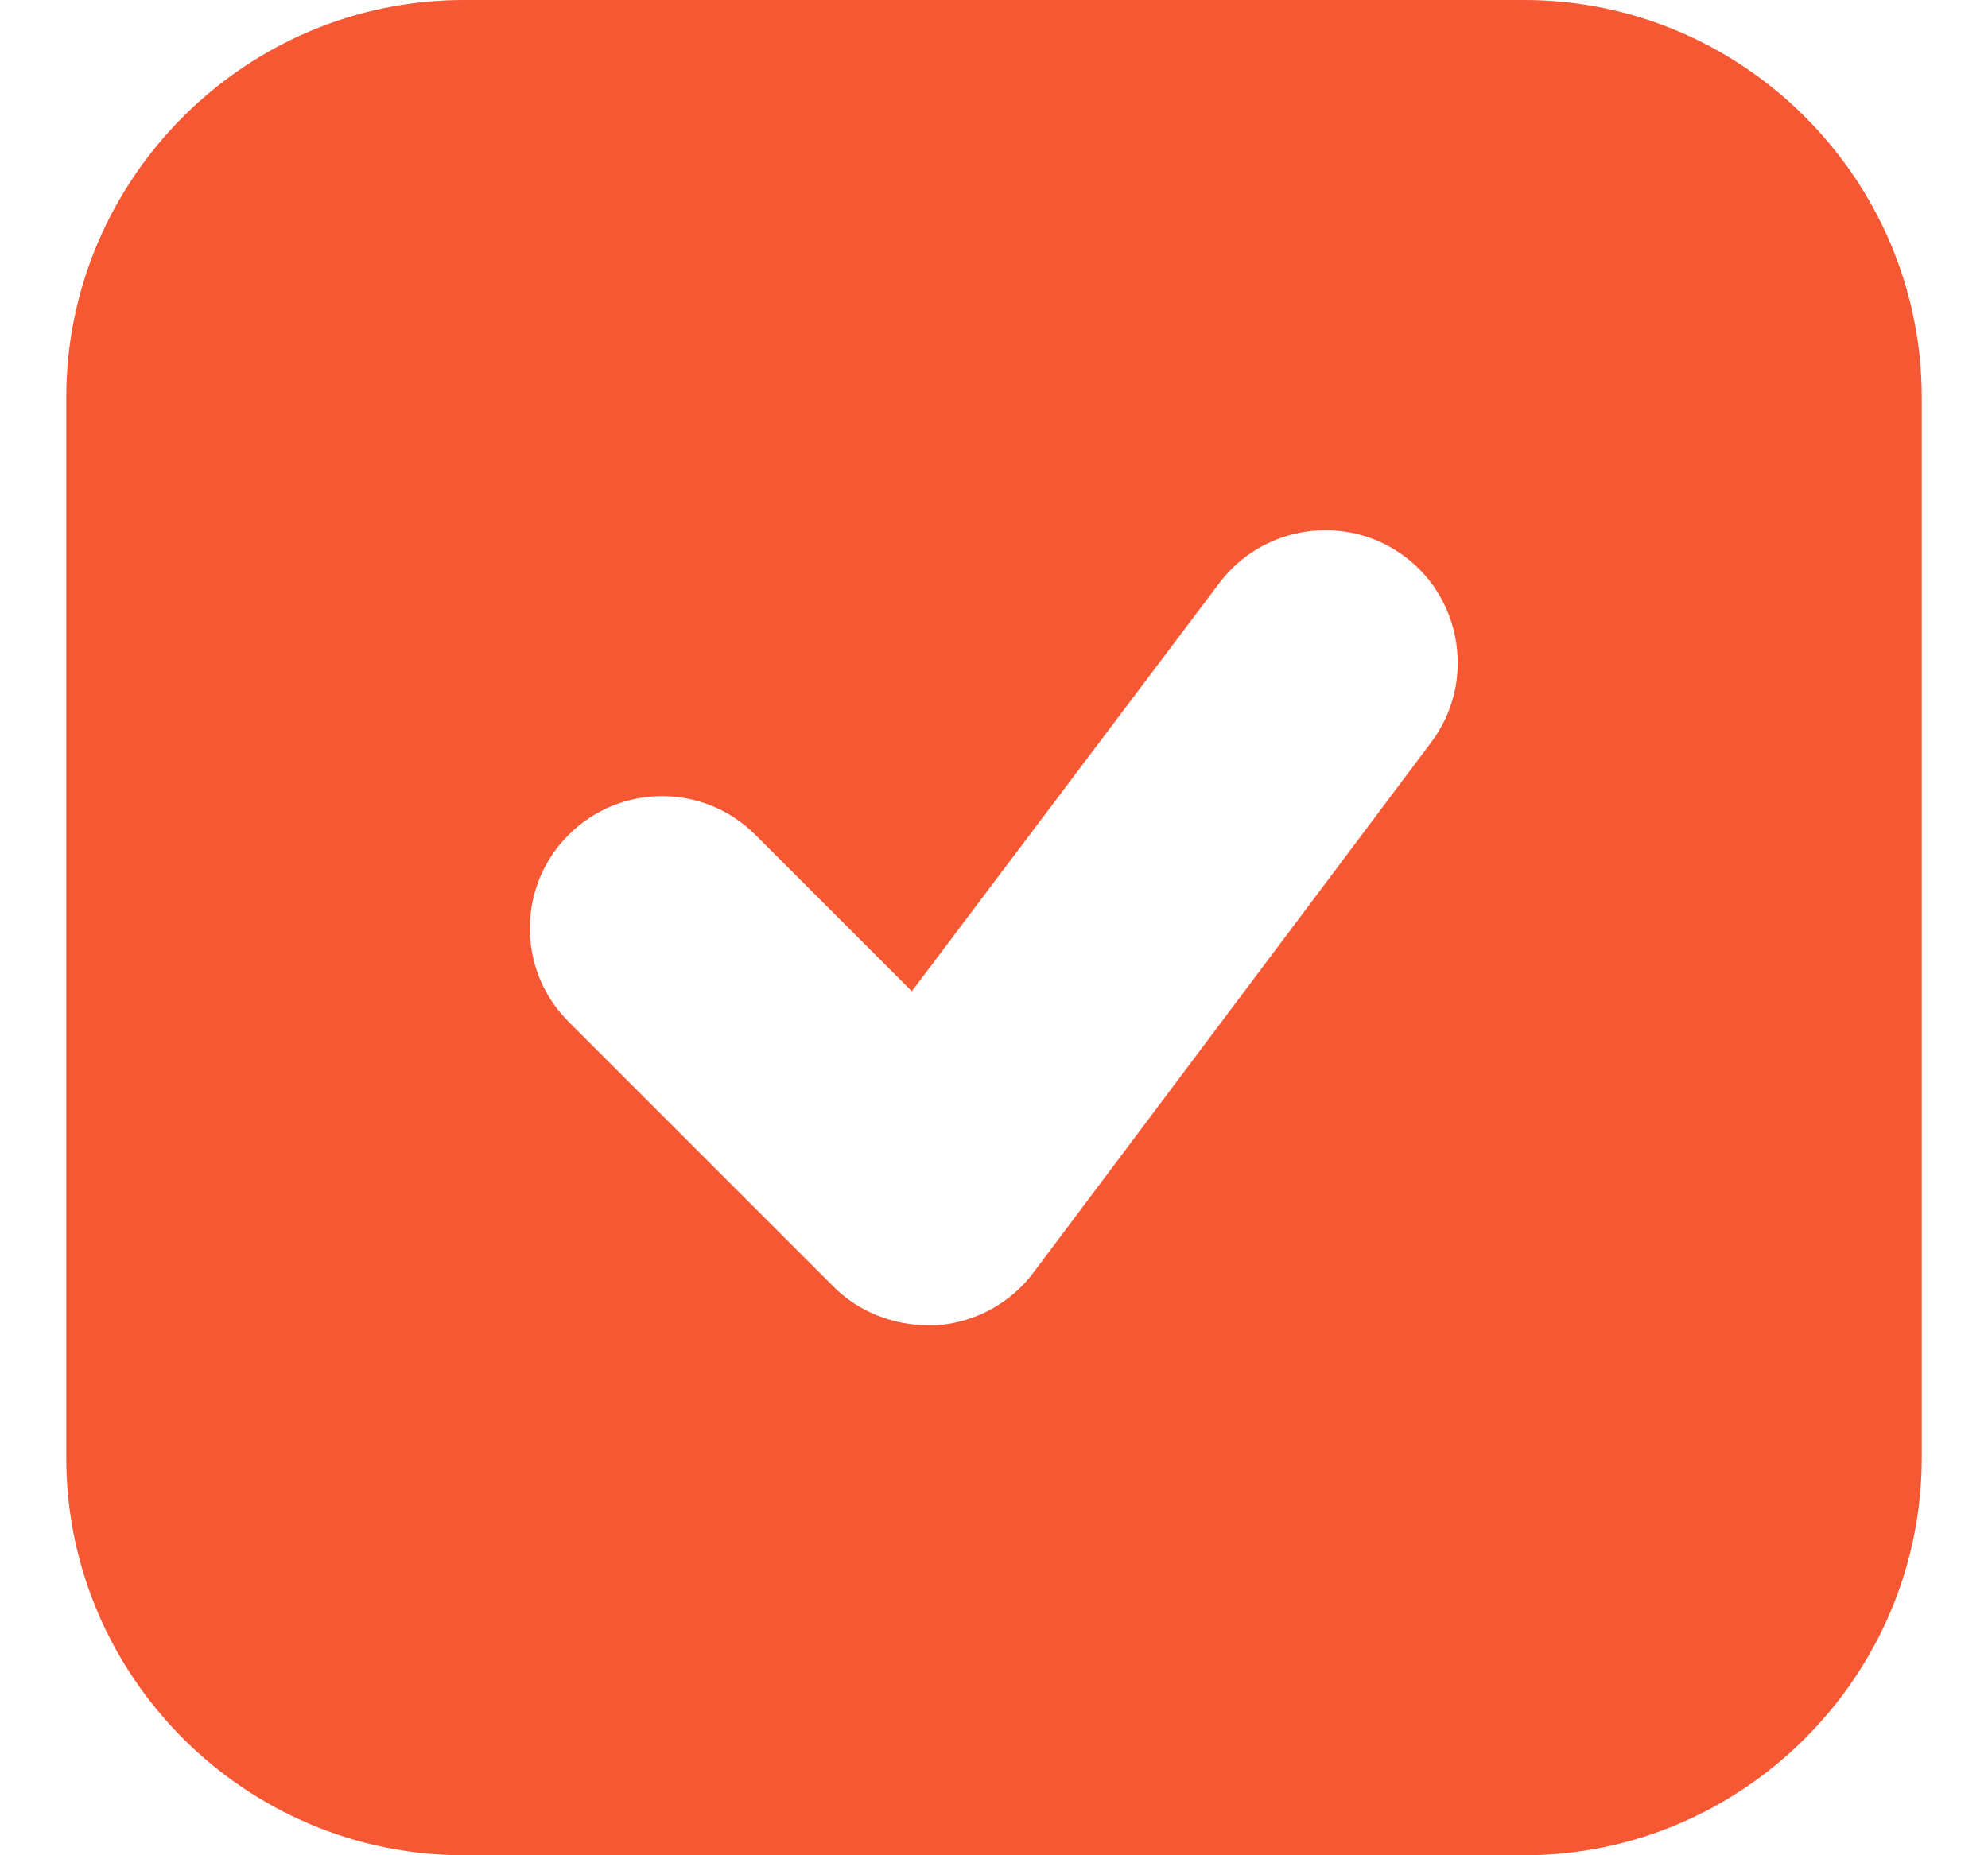<svg width="15" height="14" viewBox="0 0 15 14" fill="none" xmlns="http://www.w3.org/2000/svg">
<path d="M11.5 0H3.5C1.85 0 0.5 1.35 0.5 3V11C0.5 12.65 1.85 14 3.5 14H11.5C13.15 14 14.5 12.65 14.5 11V3C14.5 1.35 13.15 0 11.5 0ZM10.8 5.6L7.8 9.6C7.63 9.83 7.36 9.98 7.07 10C7.05 10 7.02 10 7 10C6.74 10 6.48 9.9 6.29 9.71L4.29 7.71C3.9 7.32 3.9 6.69 4.29 6.3C4.68 5.91 5.31 5.91 5.7 6.3L6.88 7.48L9.2 4.4C9.53 3.96 10.16 3.87 10.6 4.2C11.04 4.53 11.13 5.16 10.8 5.6Z" fill="#F55832"/>
</svg>
